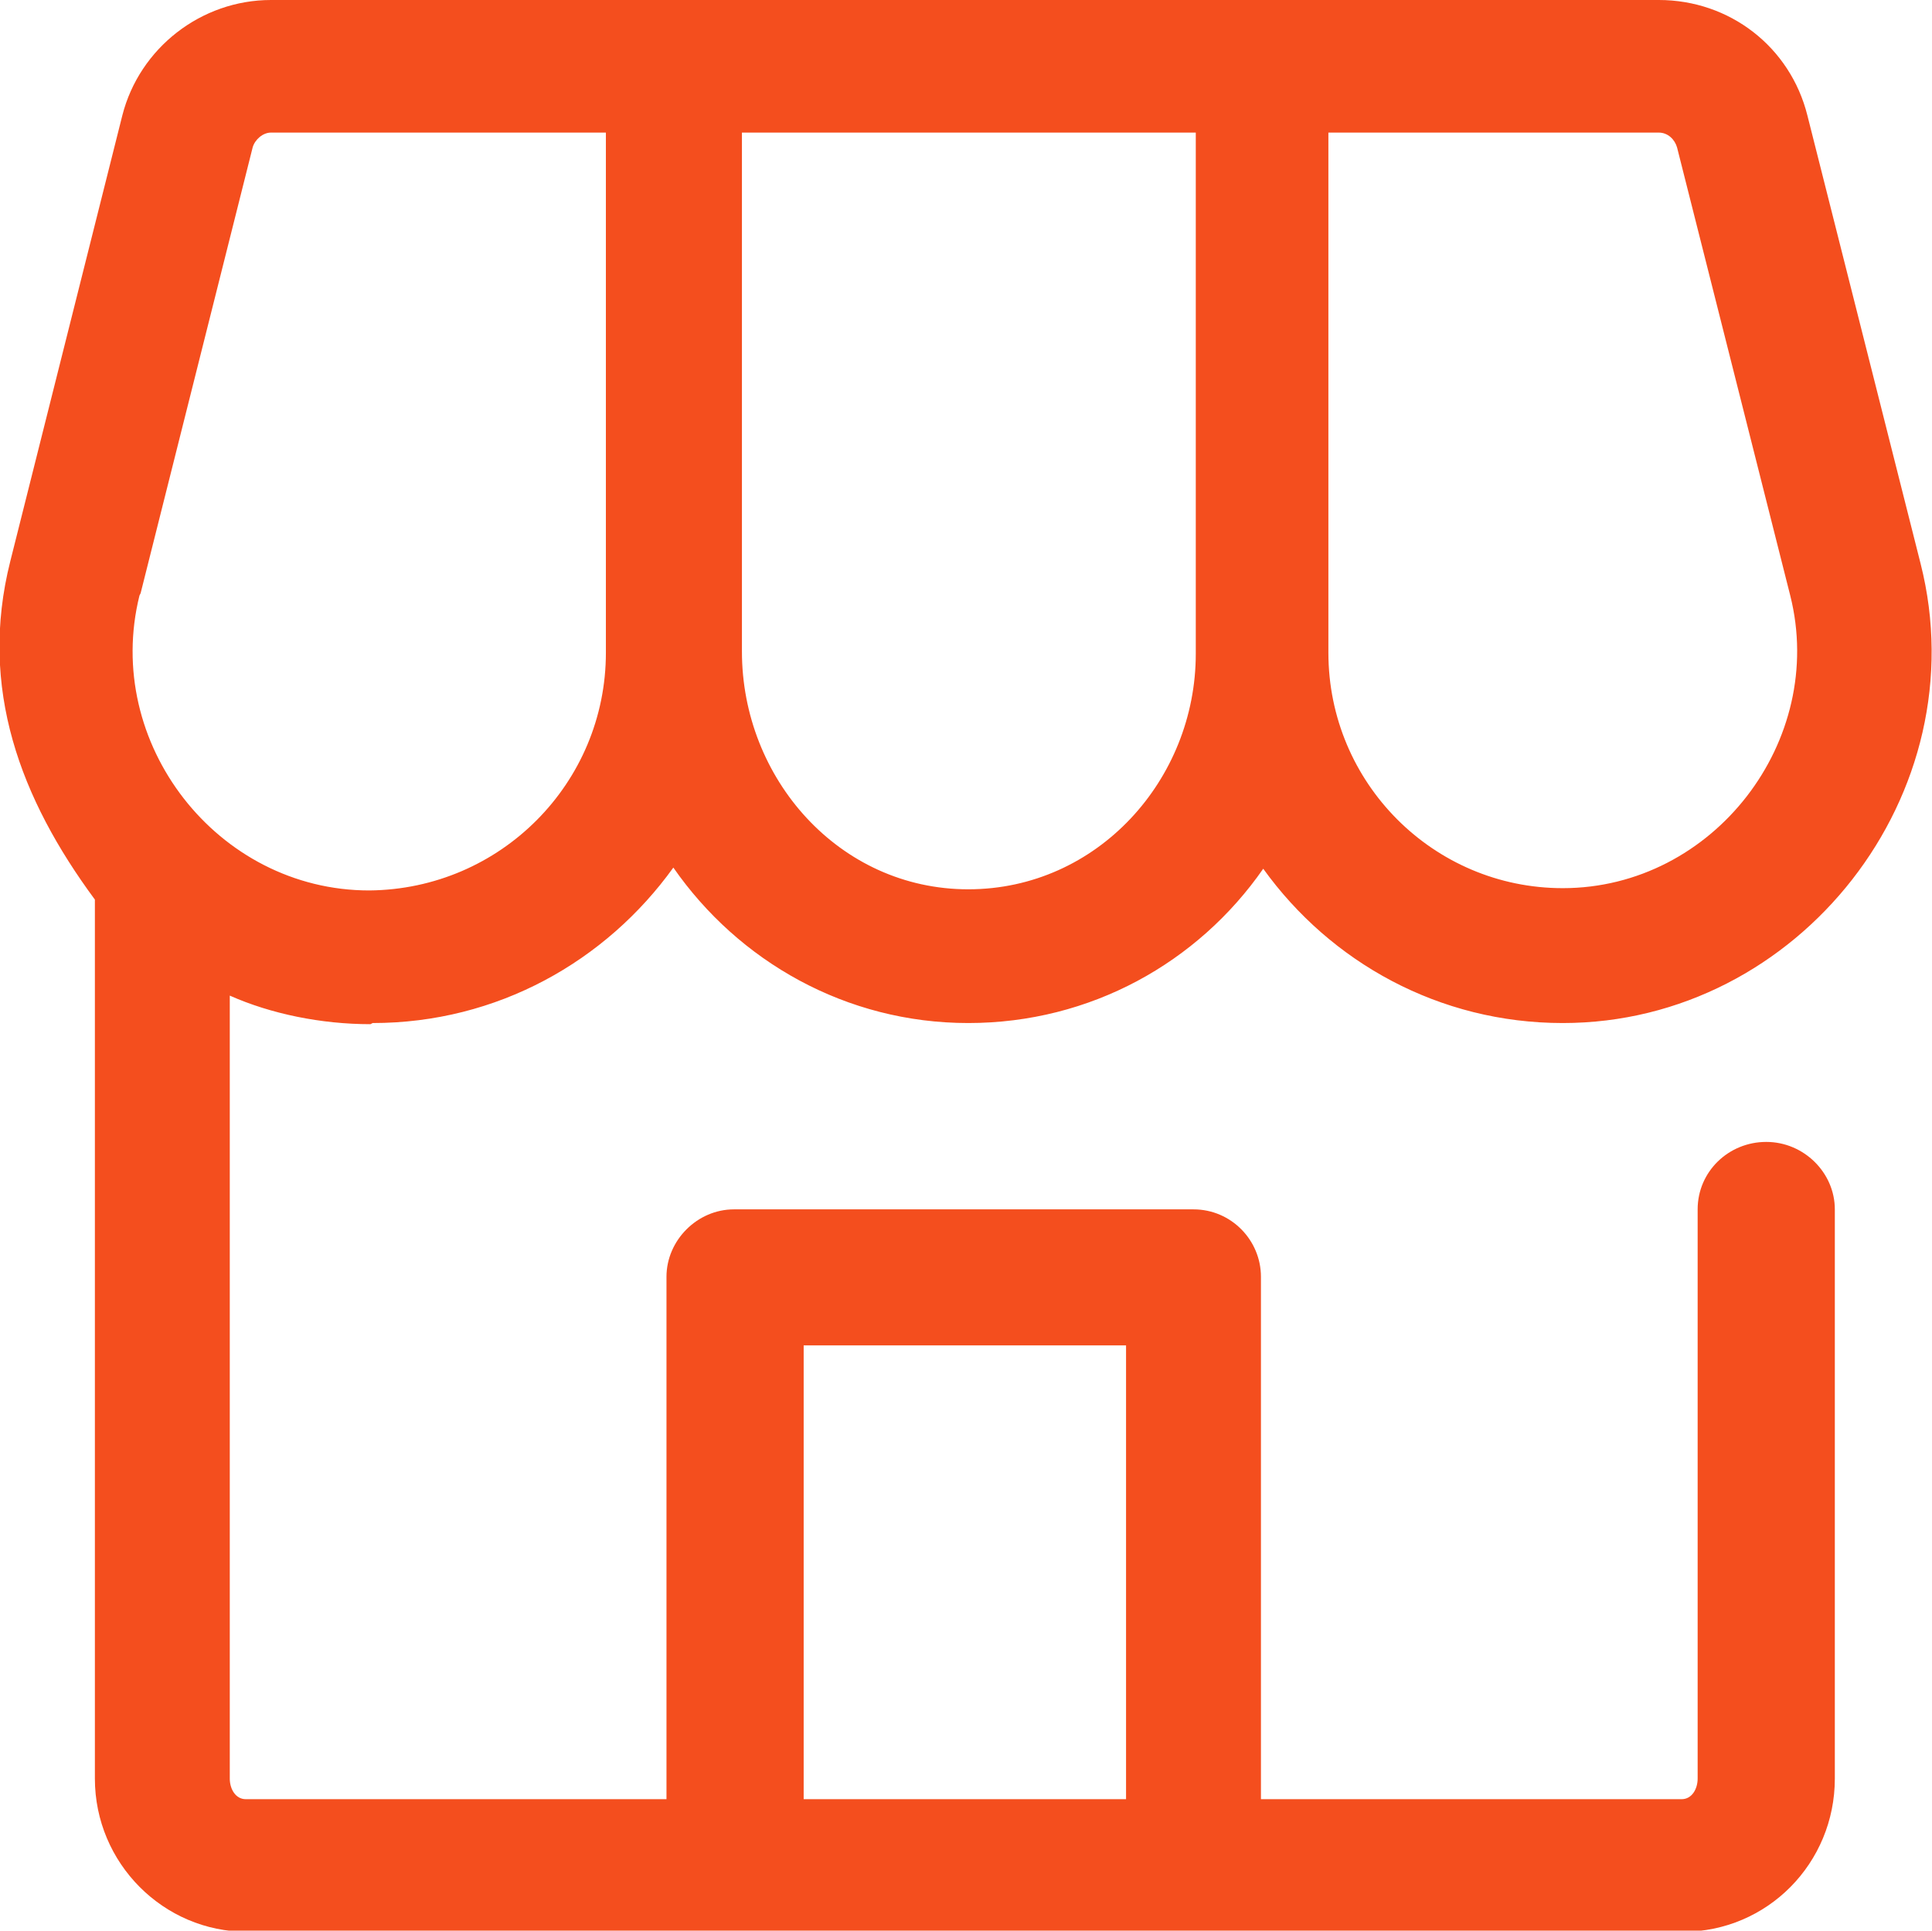 <?xml version="1.0" encoding="UTF-8"?>
<svg id="Layer_2" data-name="Layer 2" xmlns="http://www.w3.org/2000/svg" viewBox="0 0 16.9 16.89">
  <defs>
    <style>
      .cls-1 {
        fill: #f44e1e;
        stroke-width: 0px;
      }
    </style>
  </defs>
  <g id="_レイヤー_1" data-name="レイヤー 1">
    <path class="cls-1" d="m3.26,8.95c1.09,0,2.04-.54,2.63-1.36.57.82,1.51,1.36,2.58,1.36s2.01-.53,2.58-1.35c.59.82,1.54,1.35,2.62,1.35,2.07,0,3.64-2.01,3.13-4.02l-.99-3.92c-.15-.6-.68-1.01-1.3-1.01H2.37c-.61,0-1.15.42-1.3,1.01L.09,4.91c-.28,1.11.09,2.08.74,2.96v7.69c0,.74.6,1.34,1.33,1.34h12.56c.74,0,1.33-.6,1.33-1.34v-4.98c0-.32-.27-.59-.6-.59s-.6.26-.6.59v4.98c0,.09-.05.18-.14.18h-3.68v-4.57c0-.32-.26-.59-.59-.59h-4.02c-.32,0-.59.27-.59.59v4.57h-3.68c-.09,0-.14-.09-.14-.18v-6.85c.36.16.8.25,1.23.25h0ZM11.62,1.16h2.89c.08,0,.14.06.16.13l.99,3.92c.32,1.27-.67,2.56-1.99,2.56-1.13,0-2.05-.92-2.05-2.06V1.16Zm-5.13,0h3.97v4.56c0,1.1-.86,2.06-1.99,2.06s-1.98-.97-1.98-2.08V1.16Zm.54,10.61h2.82v3.97h-2.82v-3.97ZM1.23,5.19l.98-3.9c.02-.07.09-.13.16-.13h2.93v4.55c0,1.14-.92,2.07-2.07,2.08-1.33,0-2.33-1.29-2.01-2.58h0Z"/>
  </g>
</svg>